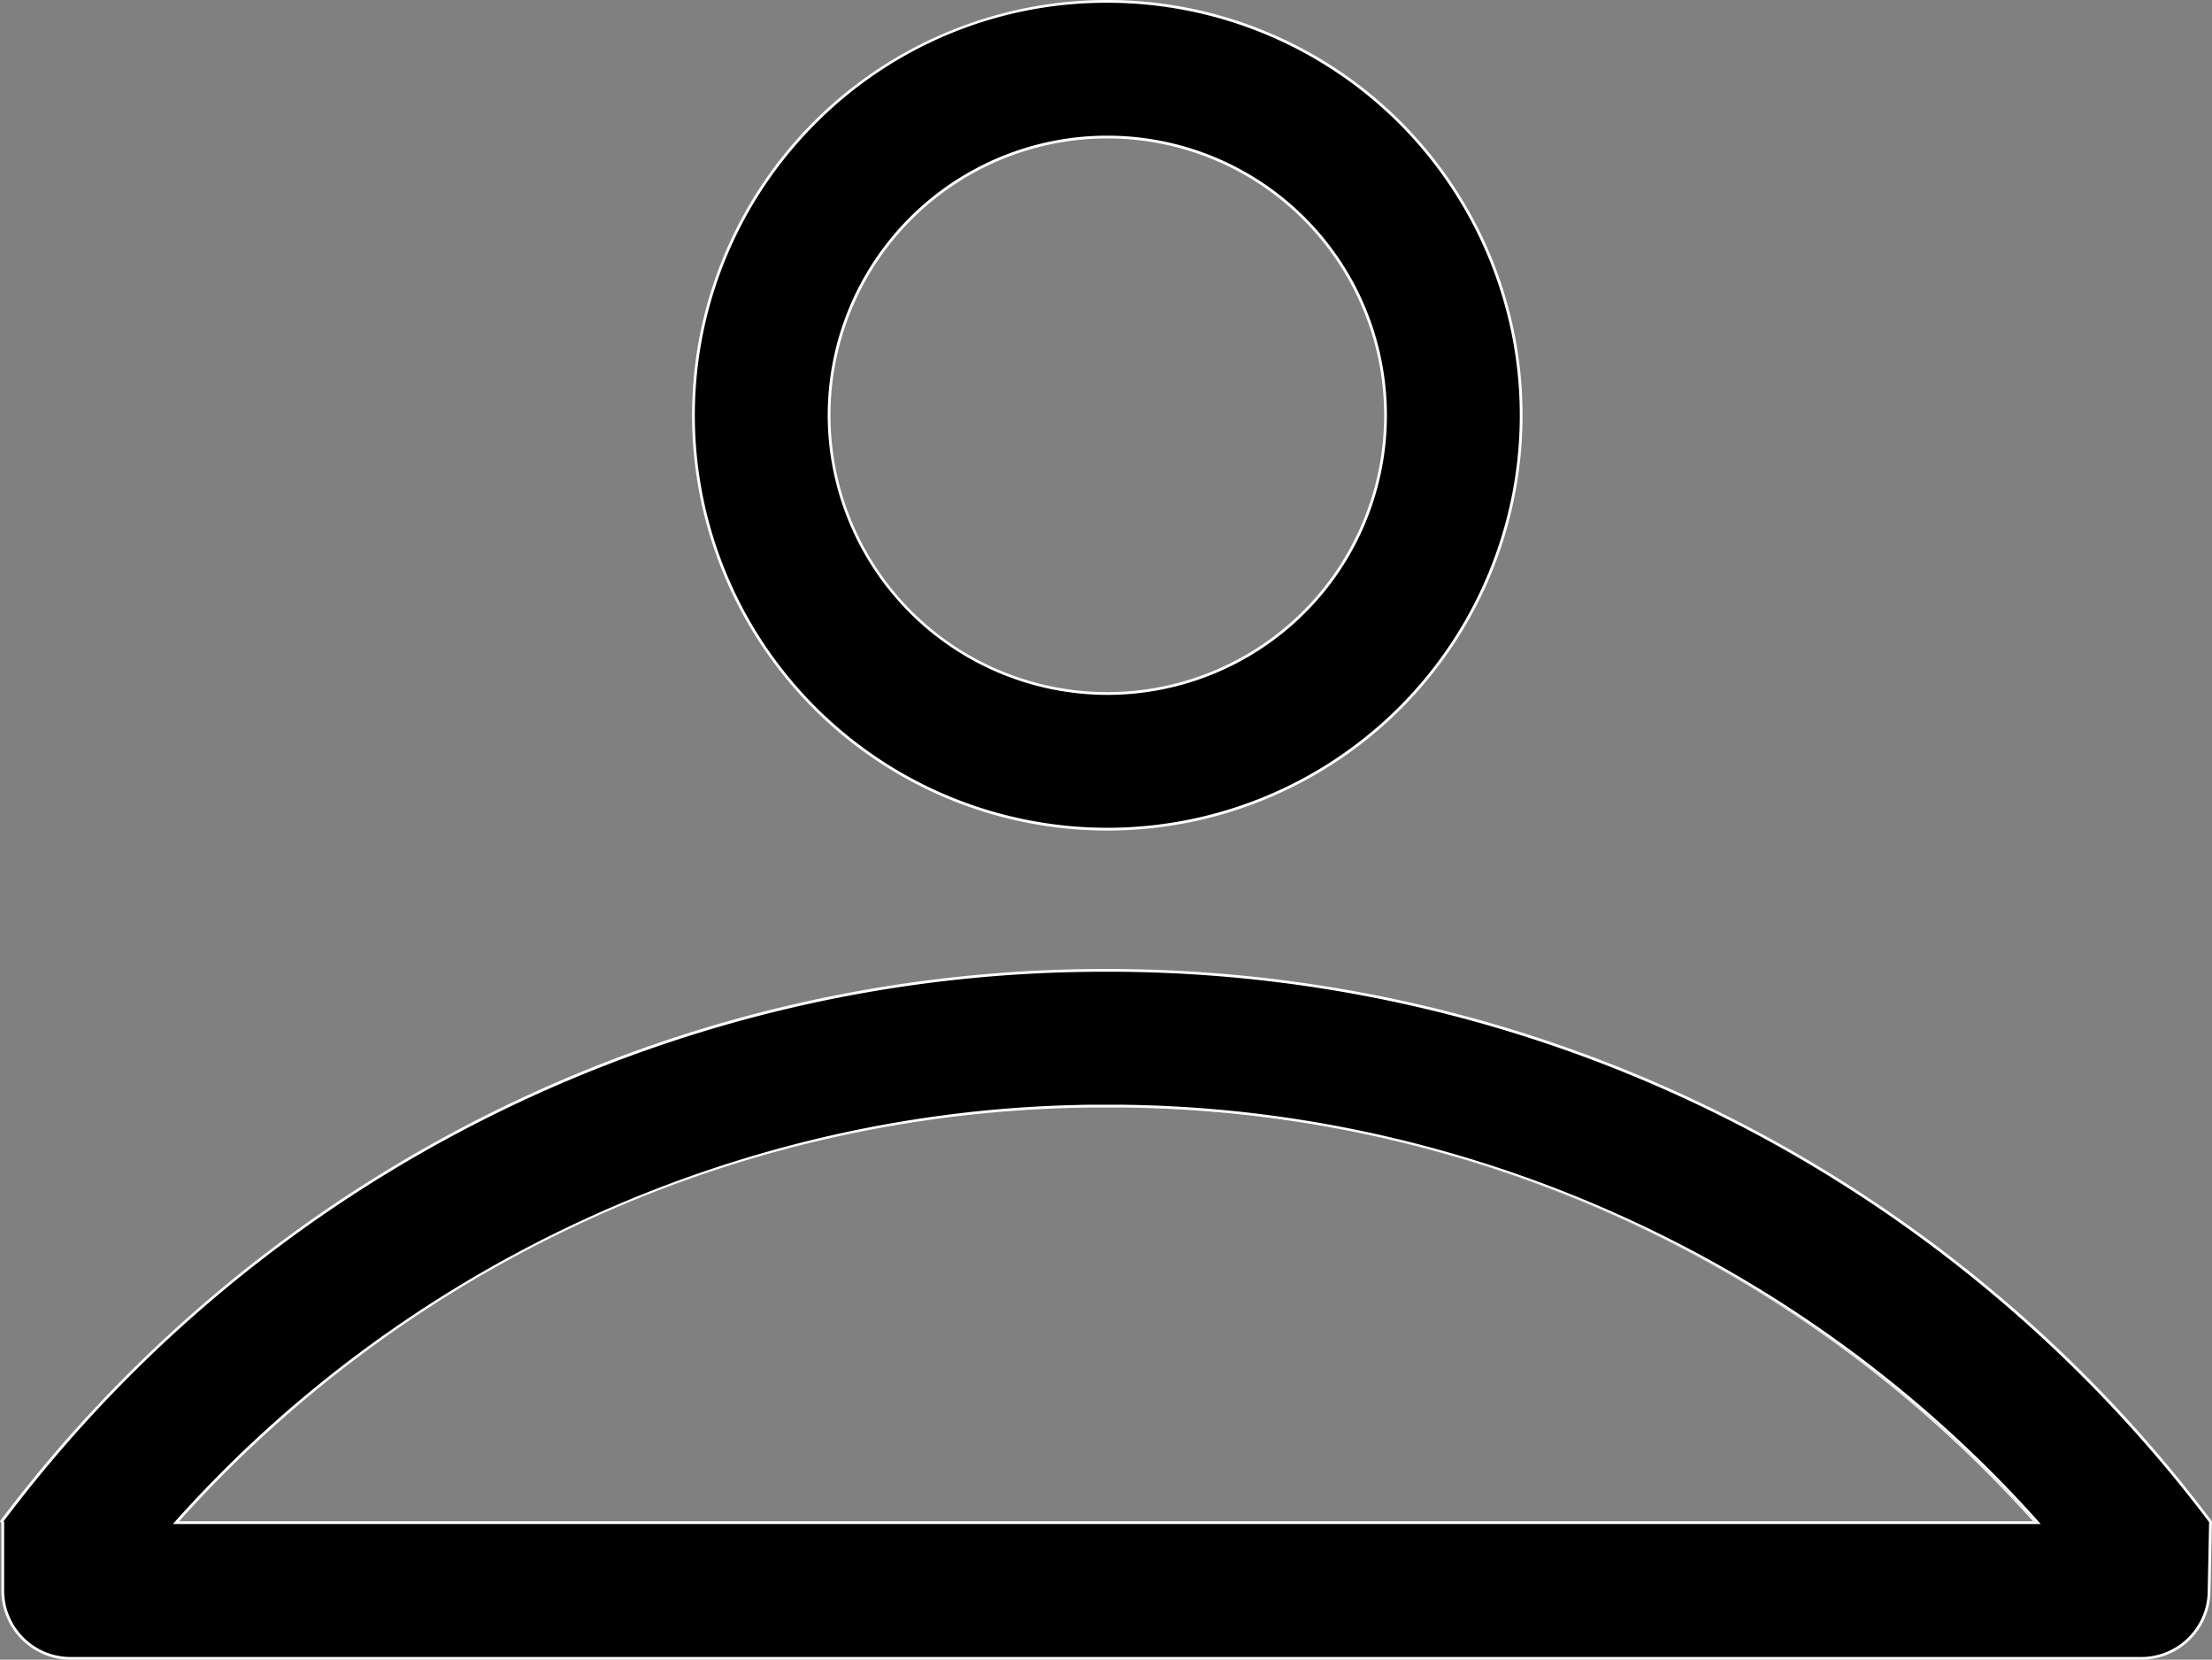 <svg id="Layer_1" data-name="Layer 1" xmlns="http://www.w3.org/2000/svg" viewBox="0 0 799.05 599.5"><rect x="0" y="0" width="799.05" height="599.5" fill="#808080" stroke="none"/><defs><style>.cls-1{fill:#fff;}</style></defs><title>signin</title><path d="M831.84,671.16c128,3.45,242.72,60.41,322.49,149.34h.63C1075,731.46,960.11,674.46,831.84,671.16Zm0,0c128,3.45,242.72,60.41,322.49,149.34h.63C1075,731.46,960.11,674.46,831.84,671.16Z" transform="translate(-420 -271)"/><path class="cls-1" d="M831.84,671.16c128.27,3.3,243.2,60.3,323.12,149.34-79.92-89-194.85-146-323.12-149.34Zm0,0c128,3.45,242.72,60.41,322.49,149.34h0c-79.77-88.93-194.46-145.89-322.49-149.34Z" transform="translate(-420 -271)"/><path d="M820,570.5c-82.43,0-149.5-67.07-149.5-149.5S737.57,271.5,820,271.5,969.5,338.57,969.5,421,902.43,570.5,820,570.5Zm0-250A100.5,100.5,0,1,0,920.5,421,100.61,100.61,0,0,0,820,320.5Z" transform="translate(-420 -271)"/><path class="cls-1" d="M820,272a149,149,0,1,1-105.36,43.64A148,148,0,0,1,820,272m0,250A101,101,0,1,0,719,421,101.12,101.12,0,0,0,820,522m0-251A150,150,0,1,0,970,421,150,150,0,0,0,820,271Zm0,250A100,100,0,1,1,920,421,100,100,0,0,1,820,521Z" transform="translate(-420 -271)"/><path d="M831.84,671.16c128,3.45,242.72,60.41,322.49,149.34h.63C1075,731.46,960.11,674.46,831.84,671.16Z" transform="translate(-420 -271)"/><path class="cls-1" d="M831.84,671.16c128,3.45,242.72,60.41,322.49,149.34h.63c-79.92-89-194.85-146-323.12-149.34Z" transform="translate(-420 -271)"/><path d="M1155,820.5h-.63c-79.77-88.93-194.46-145.89-322.49-149.34C960.11,674.46,1075,731.46,1155,820.5Z" transform="translate(-420 -271)"/><path class="cls-1" d="M831.84,671.16c128,3.45,242.72,60.41,322.49,149.34h.63c-79.92-89-194.85-146-323.12-149.34Z" transform="translate(-420 -271)"/><path d="M831.84,671.16c128,3.45,242.72,60.41,322.49,149.34h.63C1075,731.46,960.11,674.46,831.84,671.16Z" transform="translate(-420 -271)"/><path class="cls-1" d="M831.84,671.16c128,3.45,242.72,60.41,322.49,149.34h.63c-79.92-89-194.85-146-323.12-149.34Z" transform="translate(-420 -271)"/><path d="M445.5,870A24.53,24.53,0,0,1,421,845.5V821l-.37-.47a499.54,499.54,0,0,1,797.83.11.77.77,0,0,0,0,.25l-.5,24.63A24.53,24.53,0,0,1,1193.5,870ZM820,670.5c-2.08,0-4.15,0-6.24,0l-6.12.12c-123.11,3.18-241,57.67-323.34,149.51l-.75.83h672.53l-.75-.83C1072.89,728.32,955,673.83,831.85,670.66c-2-.06-4-.09-5.93-.12h-.19C823.82,670.51,821.91,670.5,820,670.5Z" transform="translate(-420 -271)"/><path class="cls-1" d="M819.5,622A496.4,496.4,0,0,1,1110,715.3a503.05,503.05,0,0,1,75.25,66.4A497.61,497.61,0,0,1,1218,820.8l0,.13V821l-.5,24.52a24,24,0,0,1-24,24h-748a24,24,0,0,1-24-24V820.8l-.22-.28,0,0A497.72,497.72,0,0,1,819.5,622M482.43,821.5H1157.2l-1.5-1.67c-82.52-91.94-200.56-146.5-323.83-149.67-2-.06-4.13-.09-6.13-.12-1.75,0-3.57,0-5.74,0-2.36,0-4.35,0-6.24,0-2,0-4.09.07-6.14.12-123.24,3.18-241.23,57.74-323.69,149.67l-1.5,1.67M819.5,621C674.7,621,544.29,682.59,453,781a496.59,496.59,0,0,0-33,39.48c.16.22.33.44.5.65V845.5a25,25,0,0,0,25,25h748a25,25,0,0,0,25-25l.5-24.5c.17-.21-.16-.28,0-.5A496.59,496.59,0,0,0,1186,781C1094.71,682.59,964.3,621,819.5,621ZM484.67,820.5c79.87-89,194.76-146,323-149.34l6.12-.12c2.08,0,4.15,0,6.23,0,1.91,0,3.81,0,5.72,0s4.08.06,6.12.12c128.27,3.3,243.2,60.3,323.12,149.34Z" transform="translate(-420 -271)"/></svg>